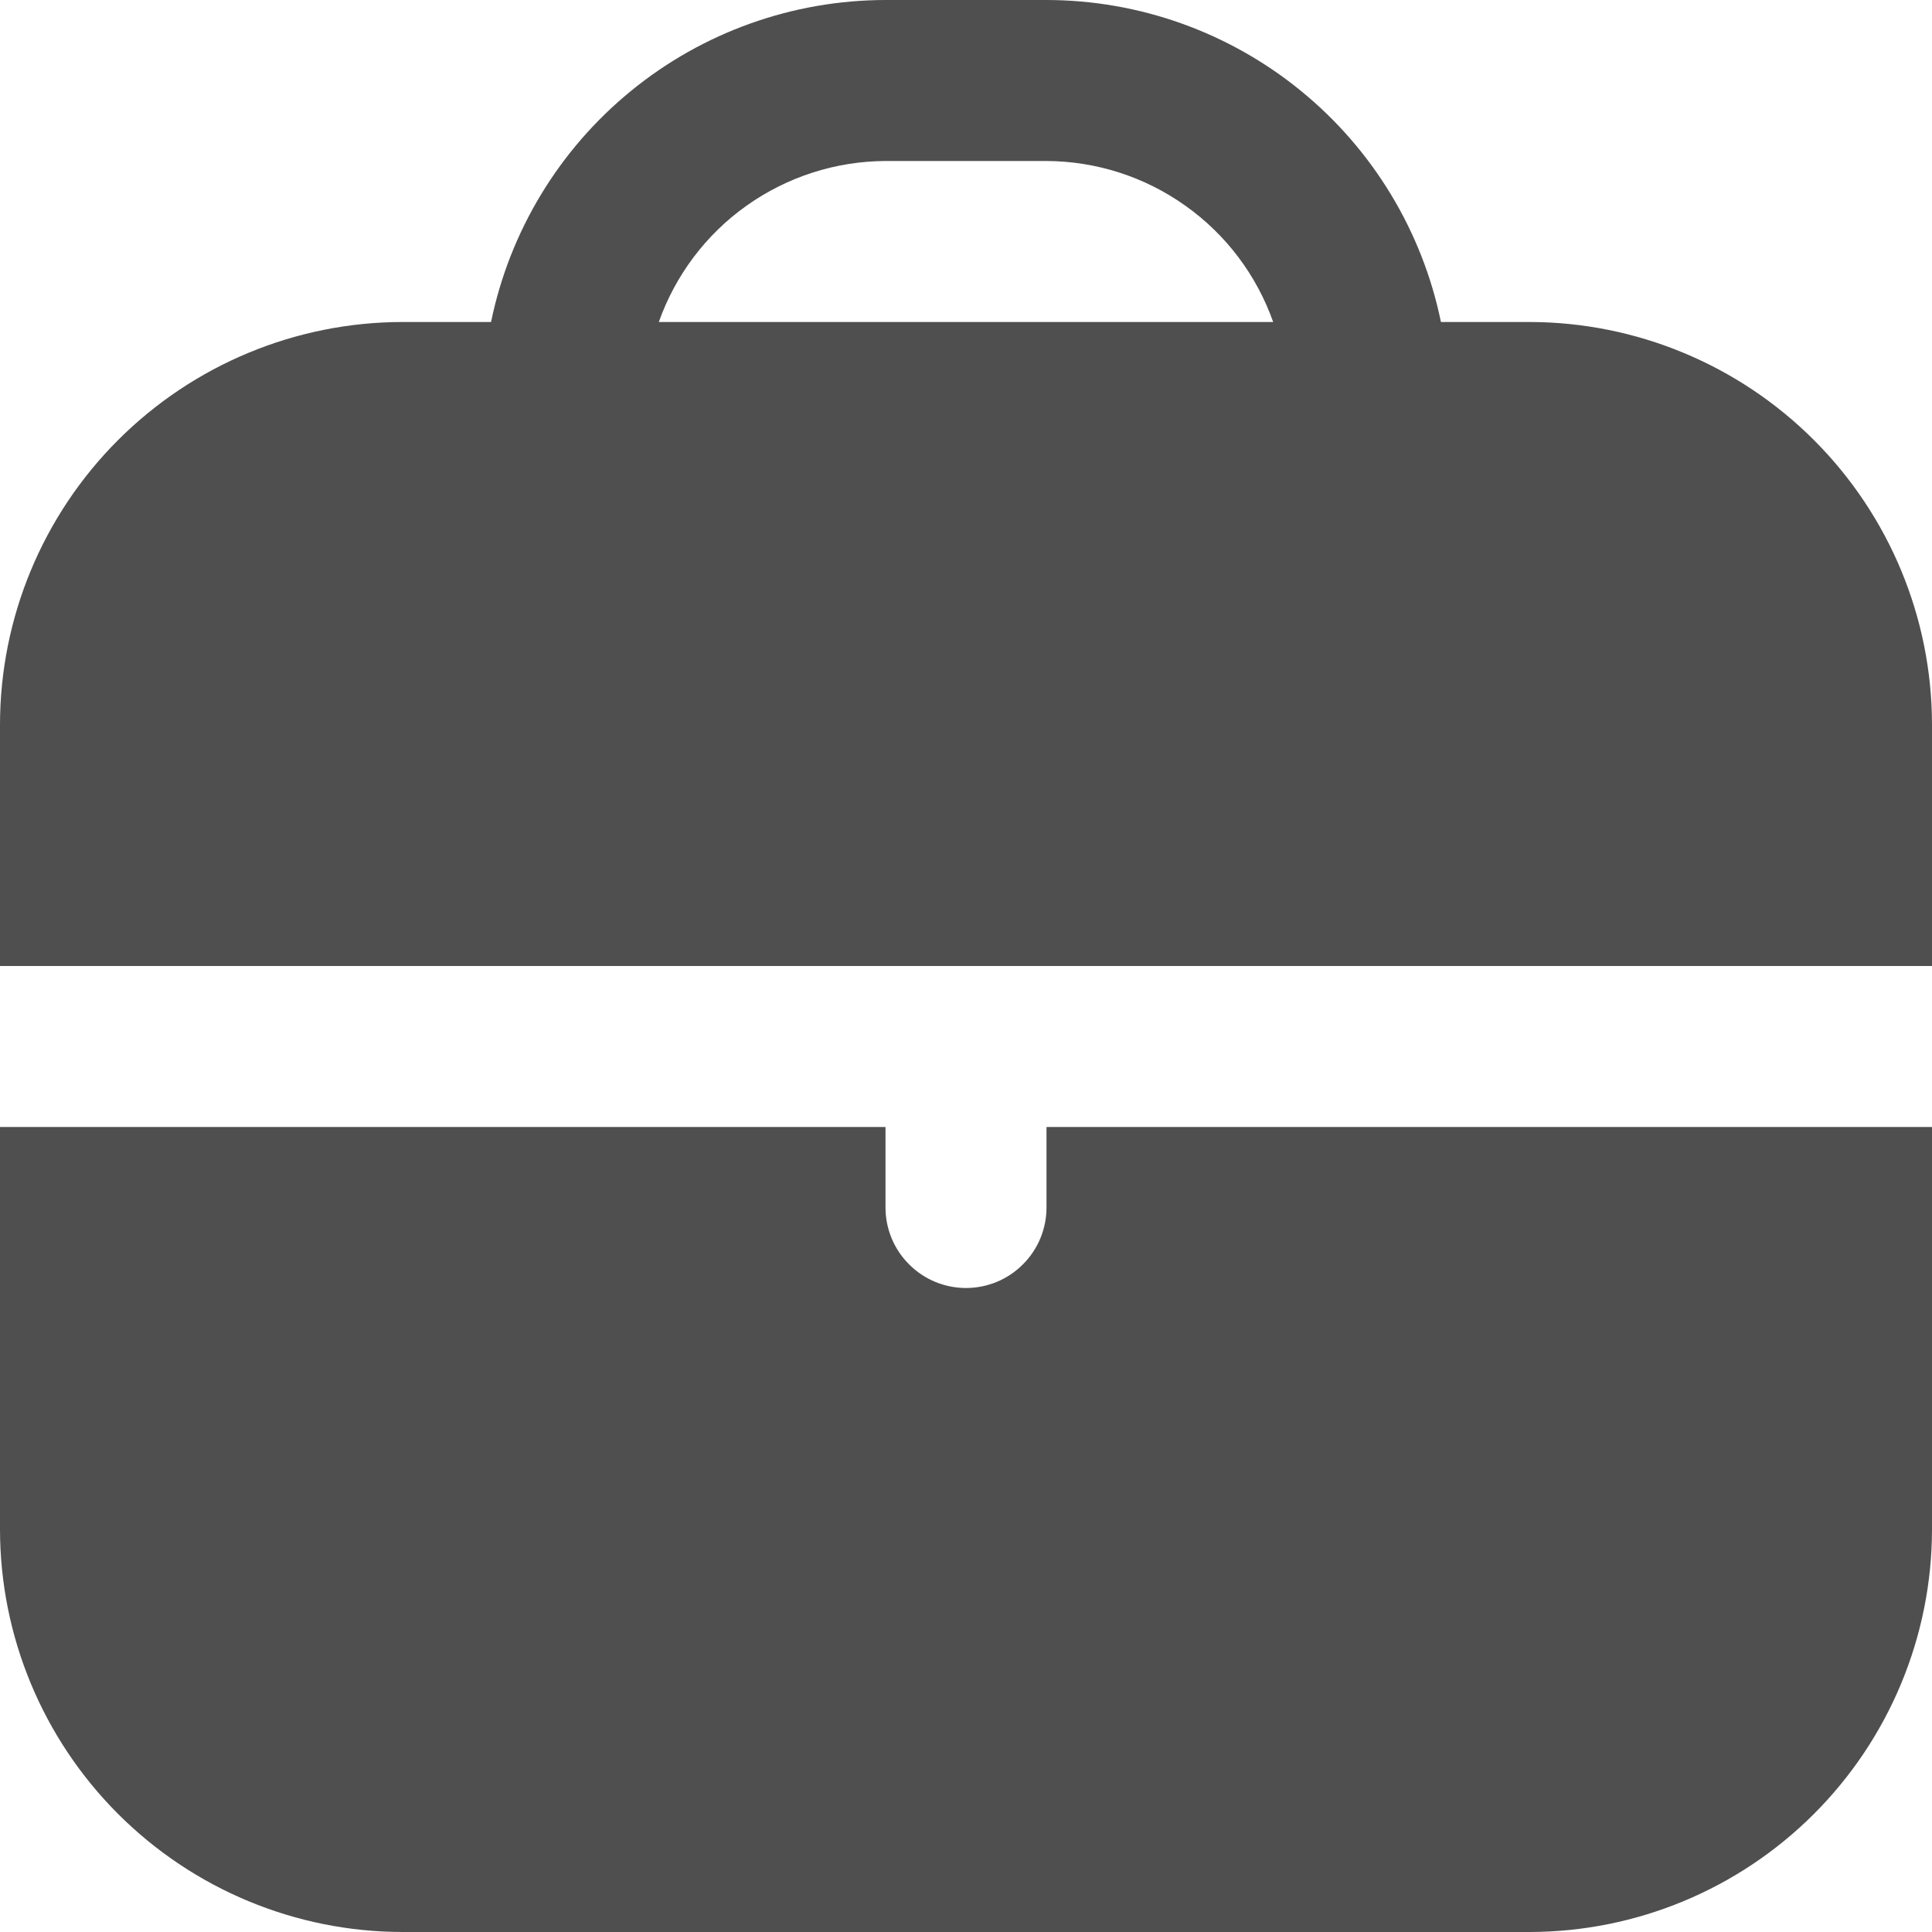 <svg width="18" height="18" viewBox="0 0 18 18" fill="none" xmlns="http://www.w3.org/2000/svg">
<path d="M14.25 3H13.425C13.251 2.154 12.79 1.393 12.121 0.847C11.451 0.3 10.614 0.001 9.75 0L8.25 0C7.386 0.001 6.548 0.3 5.879 0.847C5.21 1.393 4.749 2.154 4.575 3H3.75C2.756 3.001 1.803 3.397 1.1 4.1C0.397 4.803 0.001 5.756 0 6.75L0 9H18V6.75C17.999 5.756 17.603 4.803 16.9 4.1C16.197 3.397 15.244 3.001 14.25 3ZM6.138 3C6.293 2.563 6.578 2.184 6.956 1.916C7.335 1.647 7.786 1.502 8.25 1.5H9.75C10.214 1.502 10.665 1.647 11.043 1.916C11.422 2.184 11.707 2.563 11.862 3H6.138Z" fill="#4F4F4F"/>
<path d="M9.75 11.25C9.75 11.449 9.671 11.64 9.53 11.78C9.39 11.921 9.199 12 9 12C8.801 12 8.61 11.921 8.47 11.78C8.329 11.64 8.25 11.449 8.25 11.25V10.5H0V14.25C0.001 15.244 0.397 16.197 1.1 16.9C1.803 17.603 2.756 17.999 3.75 18H14.25C15.244 17.999 16.197 17.603 16.9 16.9C17.603 16.197 17.999 15.244 18 14.25V10.5H9.75V11.25Z" fill="#4F4F4F"/>
</svg>
